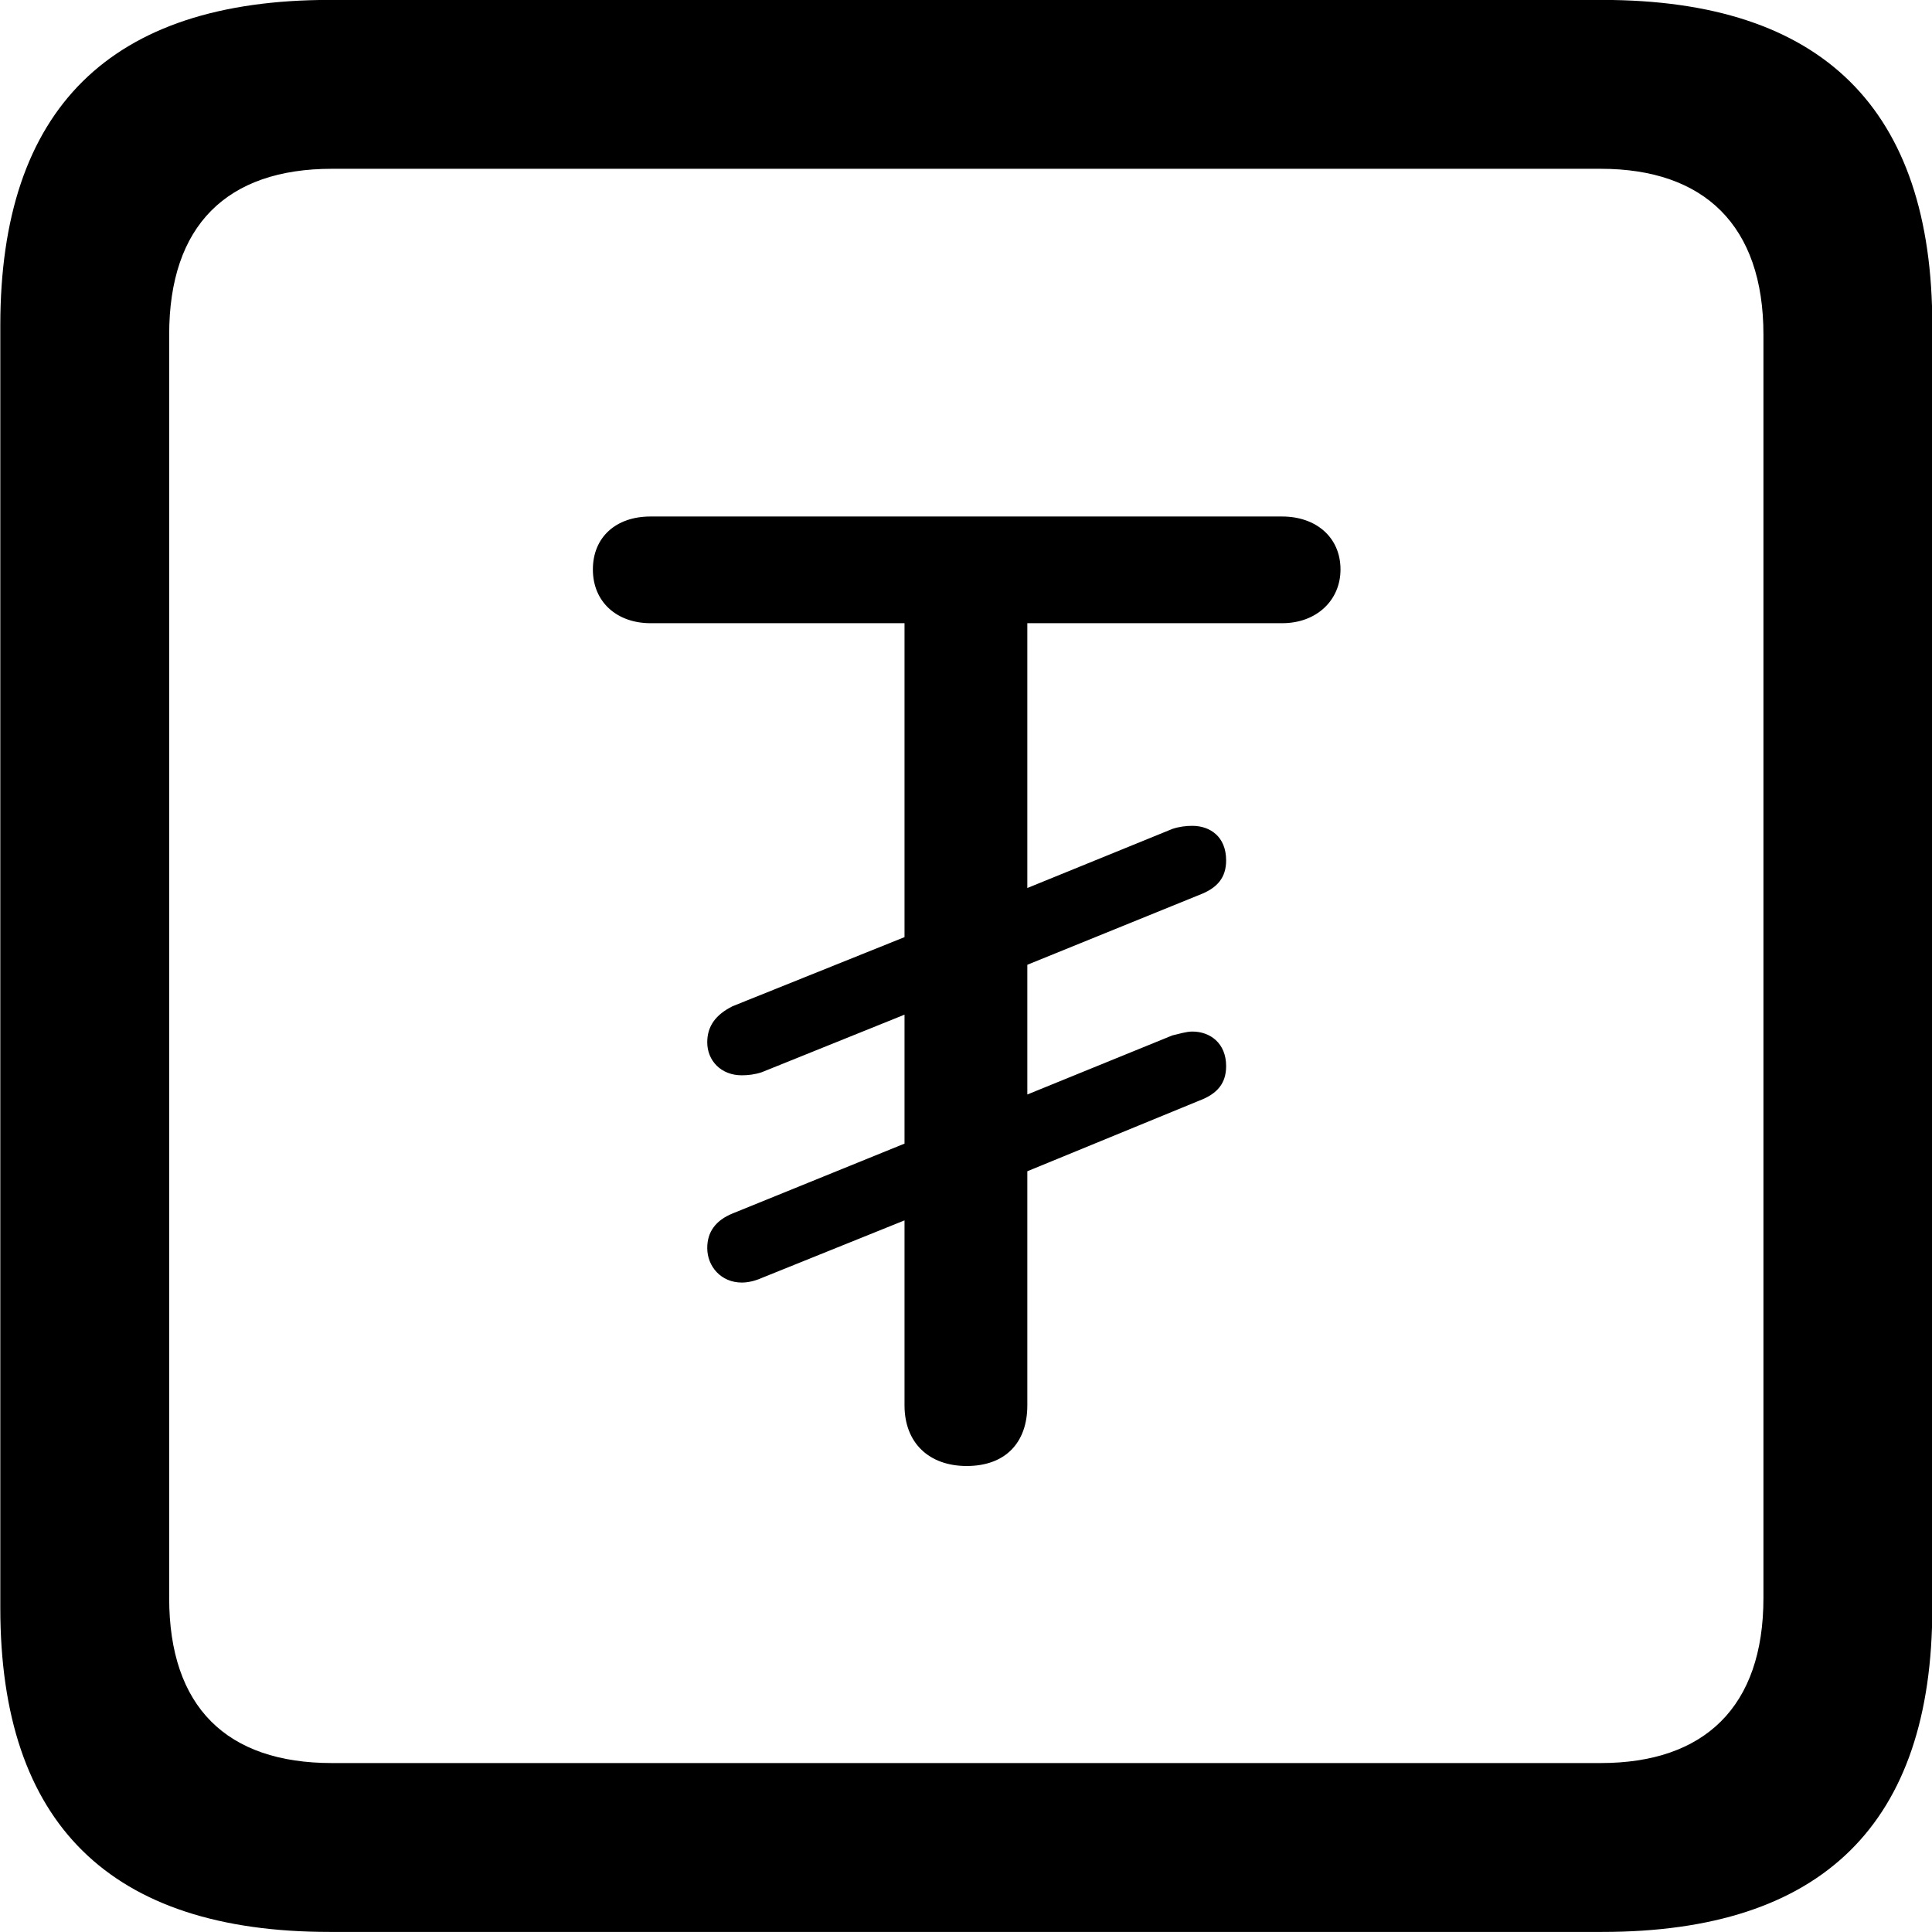 
<svg
    viewBox="0 0 25.17 25.17"
    xmlns="http://www.w3.org/2000/svg"
>
    <path
        fill="inherit"
        d="M4.294 25.169H20.874C23.744 25.169 25.174 23.759 25.174 20.949V4.239C25.174 1.419 23.744 -0.001 20.874 -0.001H4.294C1.434 -0.001 0.004 1.419 0.004 4.239V20.949C0.004 23.759 1.434 25.169 4.294 25.169ZM4.324 22.969C2.954 22.969 2.204 22.239 2.204 20.819V4.359C2.204 2.939 2.954 2.199 4.324 2.199H20.854C22.204 2.199 22.974 2.939 22.974 4.359V20.819C22.974 22.239 22.204 22.969 20.854 22.969ZM9.664 16.709C9.744 16.709 9.834 16.689 9.924 16.649L11.784 15.899V18.309C11.784 18.799 12.104 19.099 12.594 19.099C13.094 19.099 13.384 18.799 13.384 18.309V15.259L15.624 14.339C15.864 14.249 15.974 14.109 15.974 13.889C15.974 13.589 15.764 13.439 15.534 13.439C15.454 13.439 15.364 13.469 15.274 13.489L13.384 14.259V12.569L15.624 11.659C15.864 11.569 15.974 11.429 15.974 11.209C15.974 10.899 15.764 10.759 15.534 10.759C15.454 10.759 15.364 10.769 15.274 10.799L13.384 11.569V8.119H16.704C17.154 8.119 17.464 7.819 17.464 7.419C17.464 6.999 17.144 6.729 16.704 6.729H8.474C8.024 6.729 7.724 6.999 7.724 7.419C7.724 7.849 8.044 8.119 8.474 8.119H11.784V12.209L9.544 13.109C9.324 13.219 9.214 13.369 9.214 13.579C9.214 13.819 9.394 14.009 9.664 14.009C9.744 14.009 9.834 13.999 9.924 13.969L11.784 13.219V14.899L9.544 15.809C9.324 15.899 9.214 16.049 9.214 16.259C9.214 16.499 9.394 16.709 9.664 16.709Z"
        fillRule="evenodd"
        clipRule="evenodd"
    />
</svg>
        